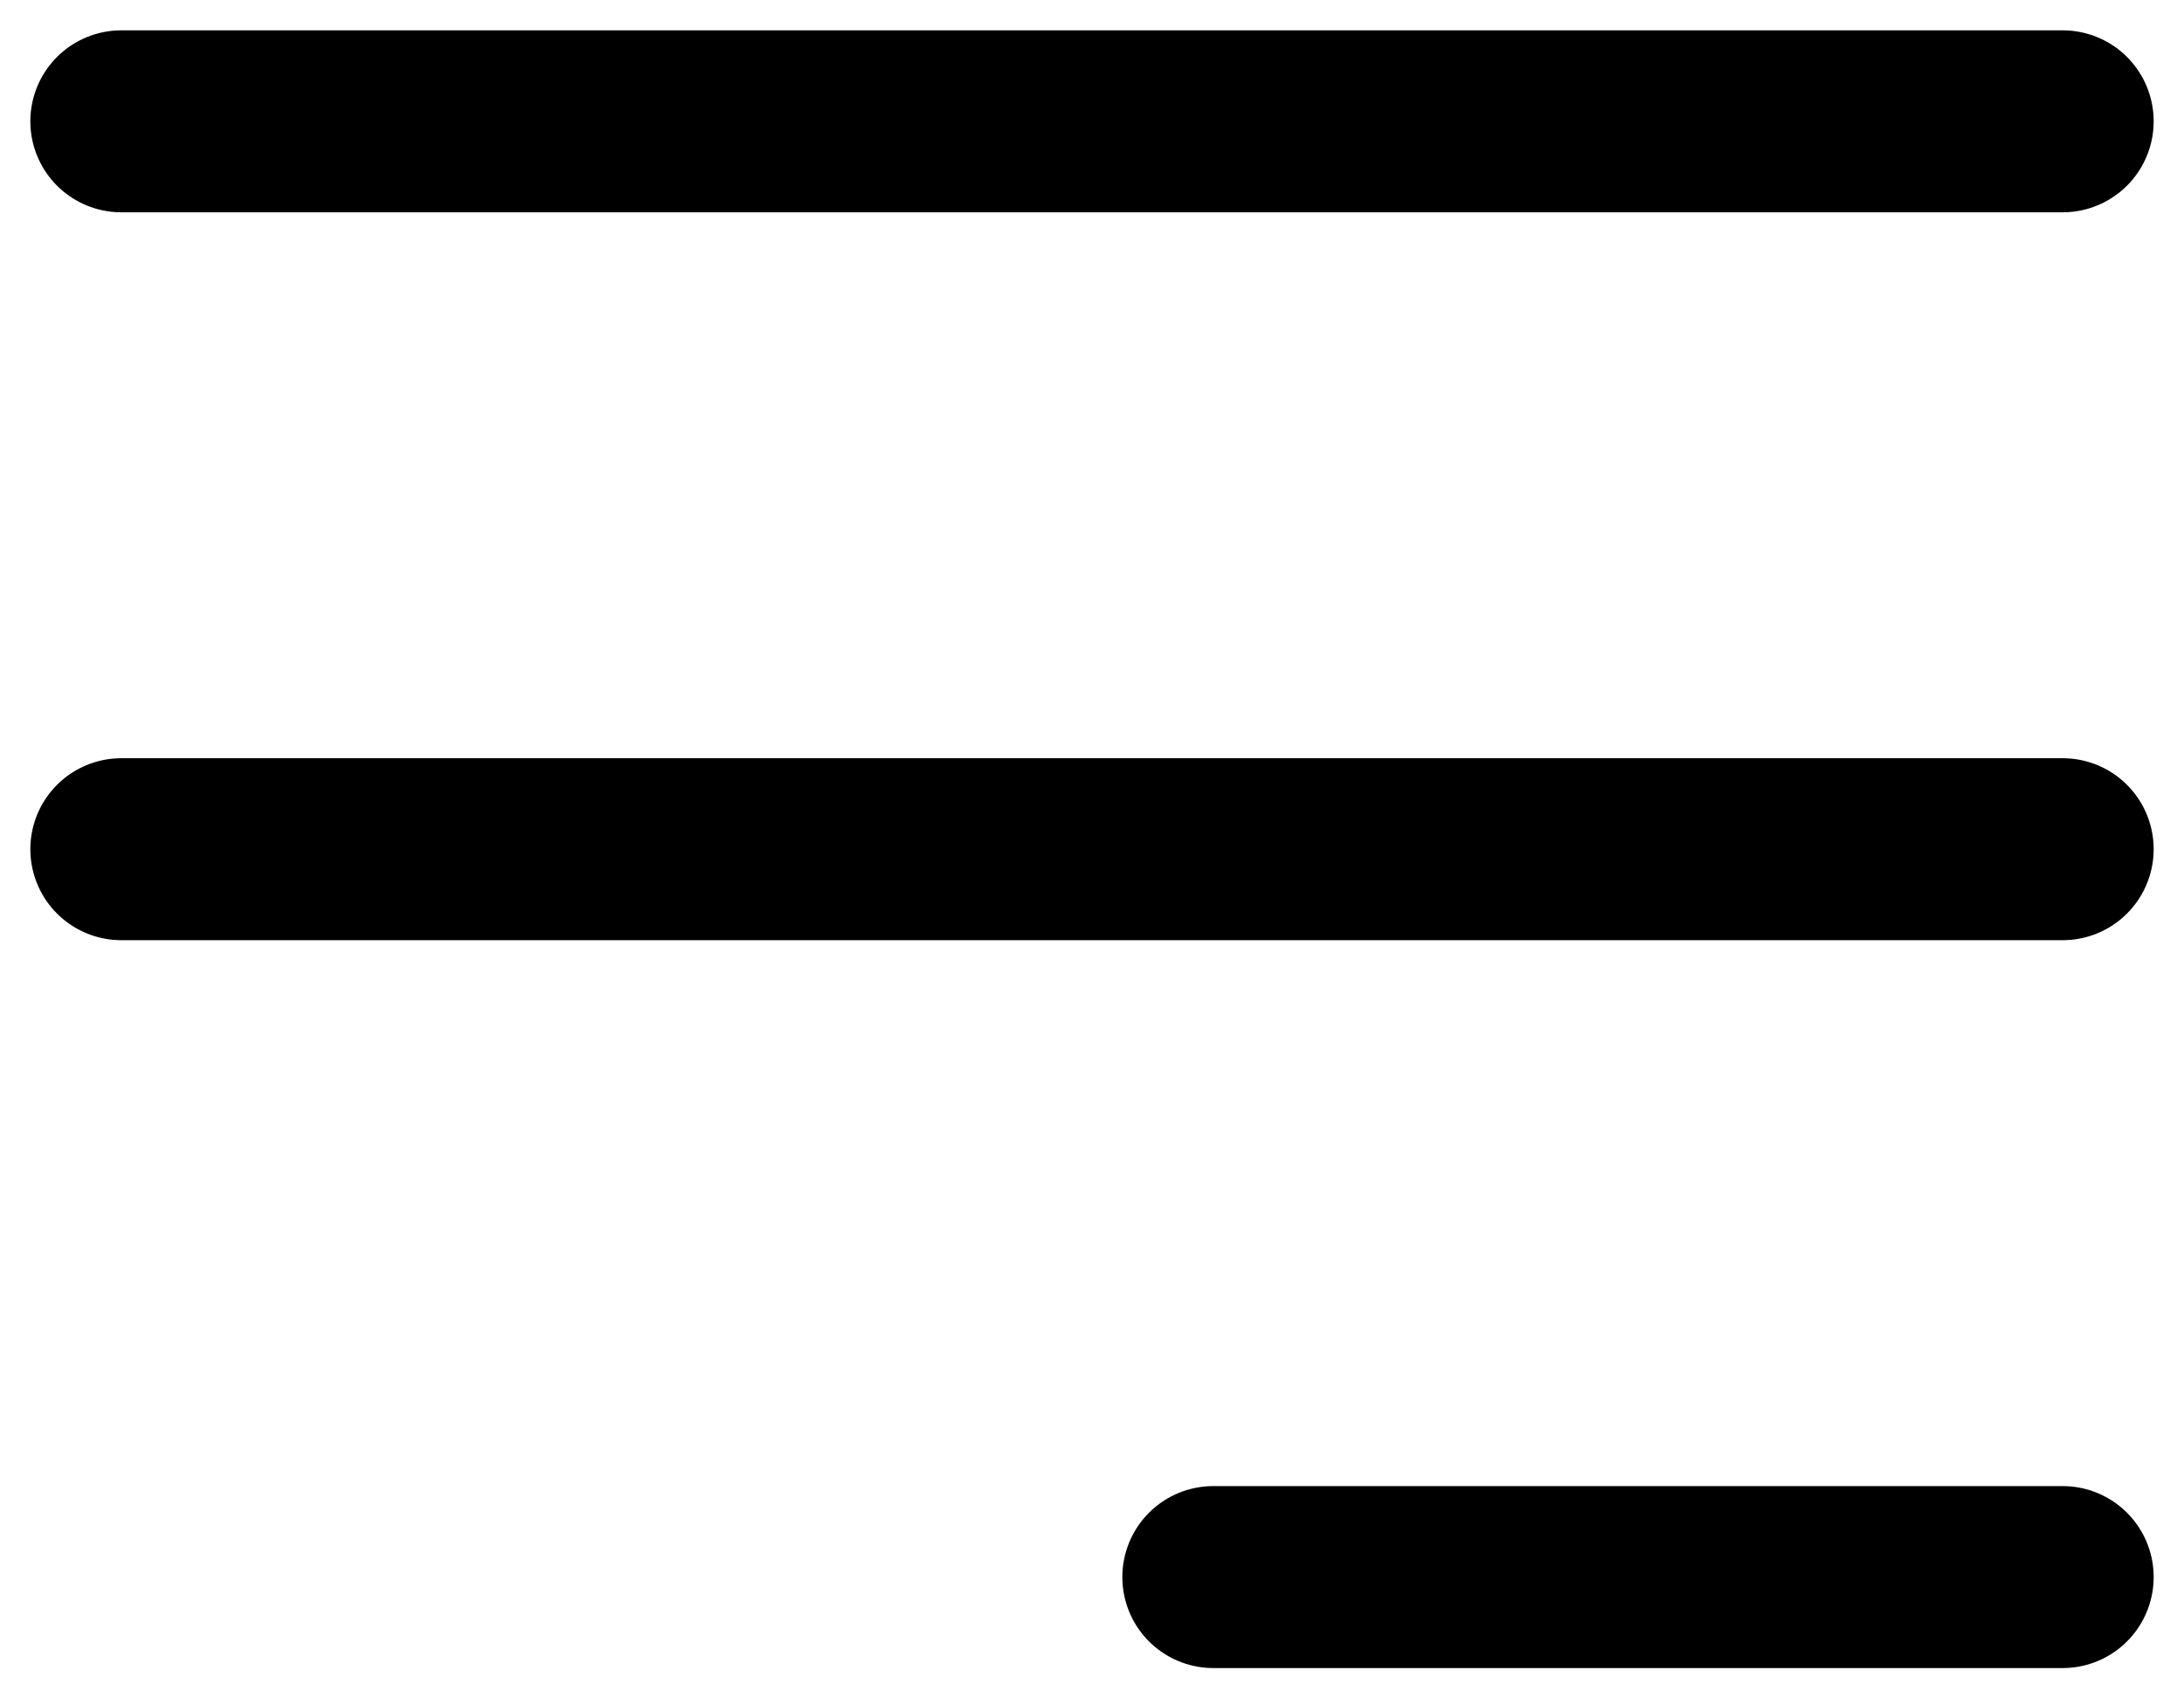 <svg width="18" height="14" viewBox="0 0 18 14" fill="none" xmlns="http://www.w3.org/2000/svg">
<path d="M10 13H17M1 1H17H1ZM1 7H17H1Z" stroke="black" stroke-width="1.5" stroke-linecap="round" stroke-linejoin="round"/>
</svg>
